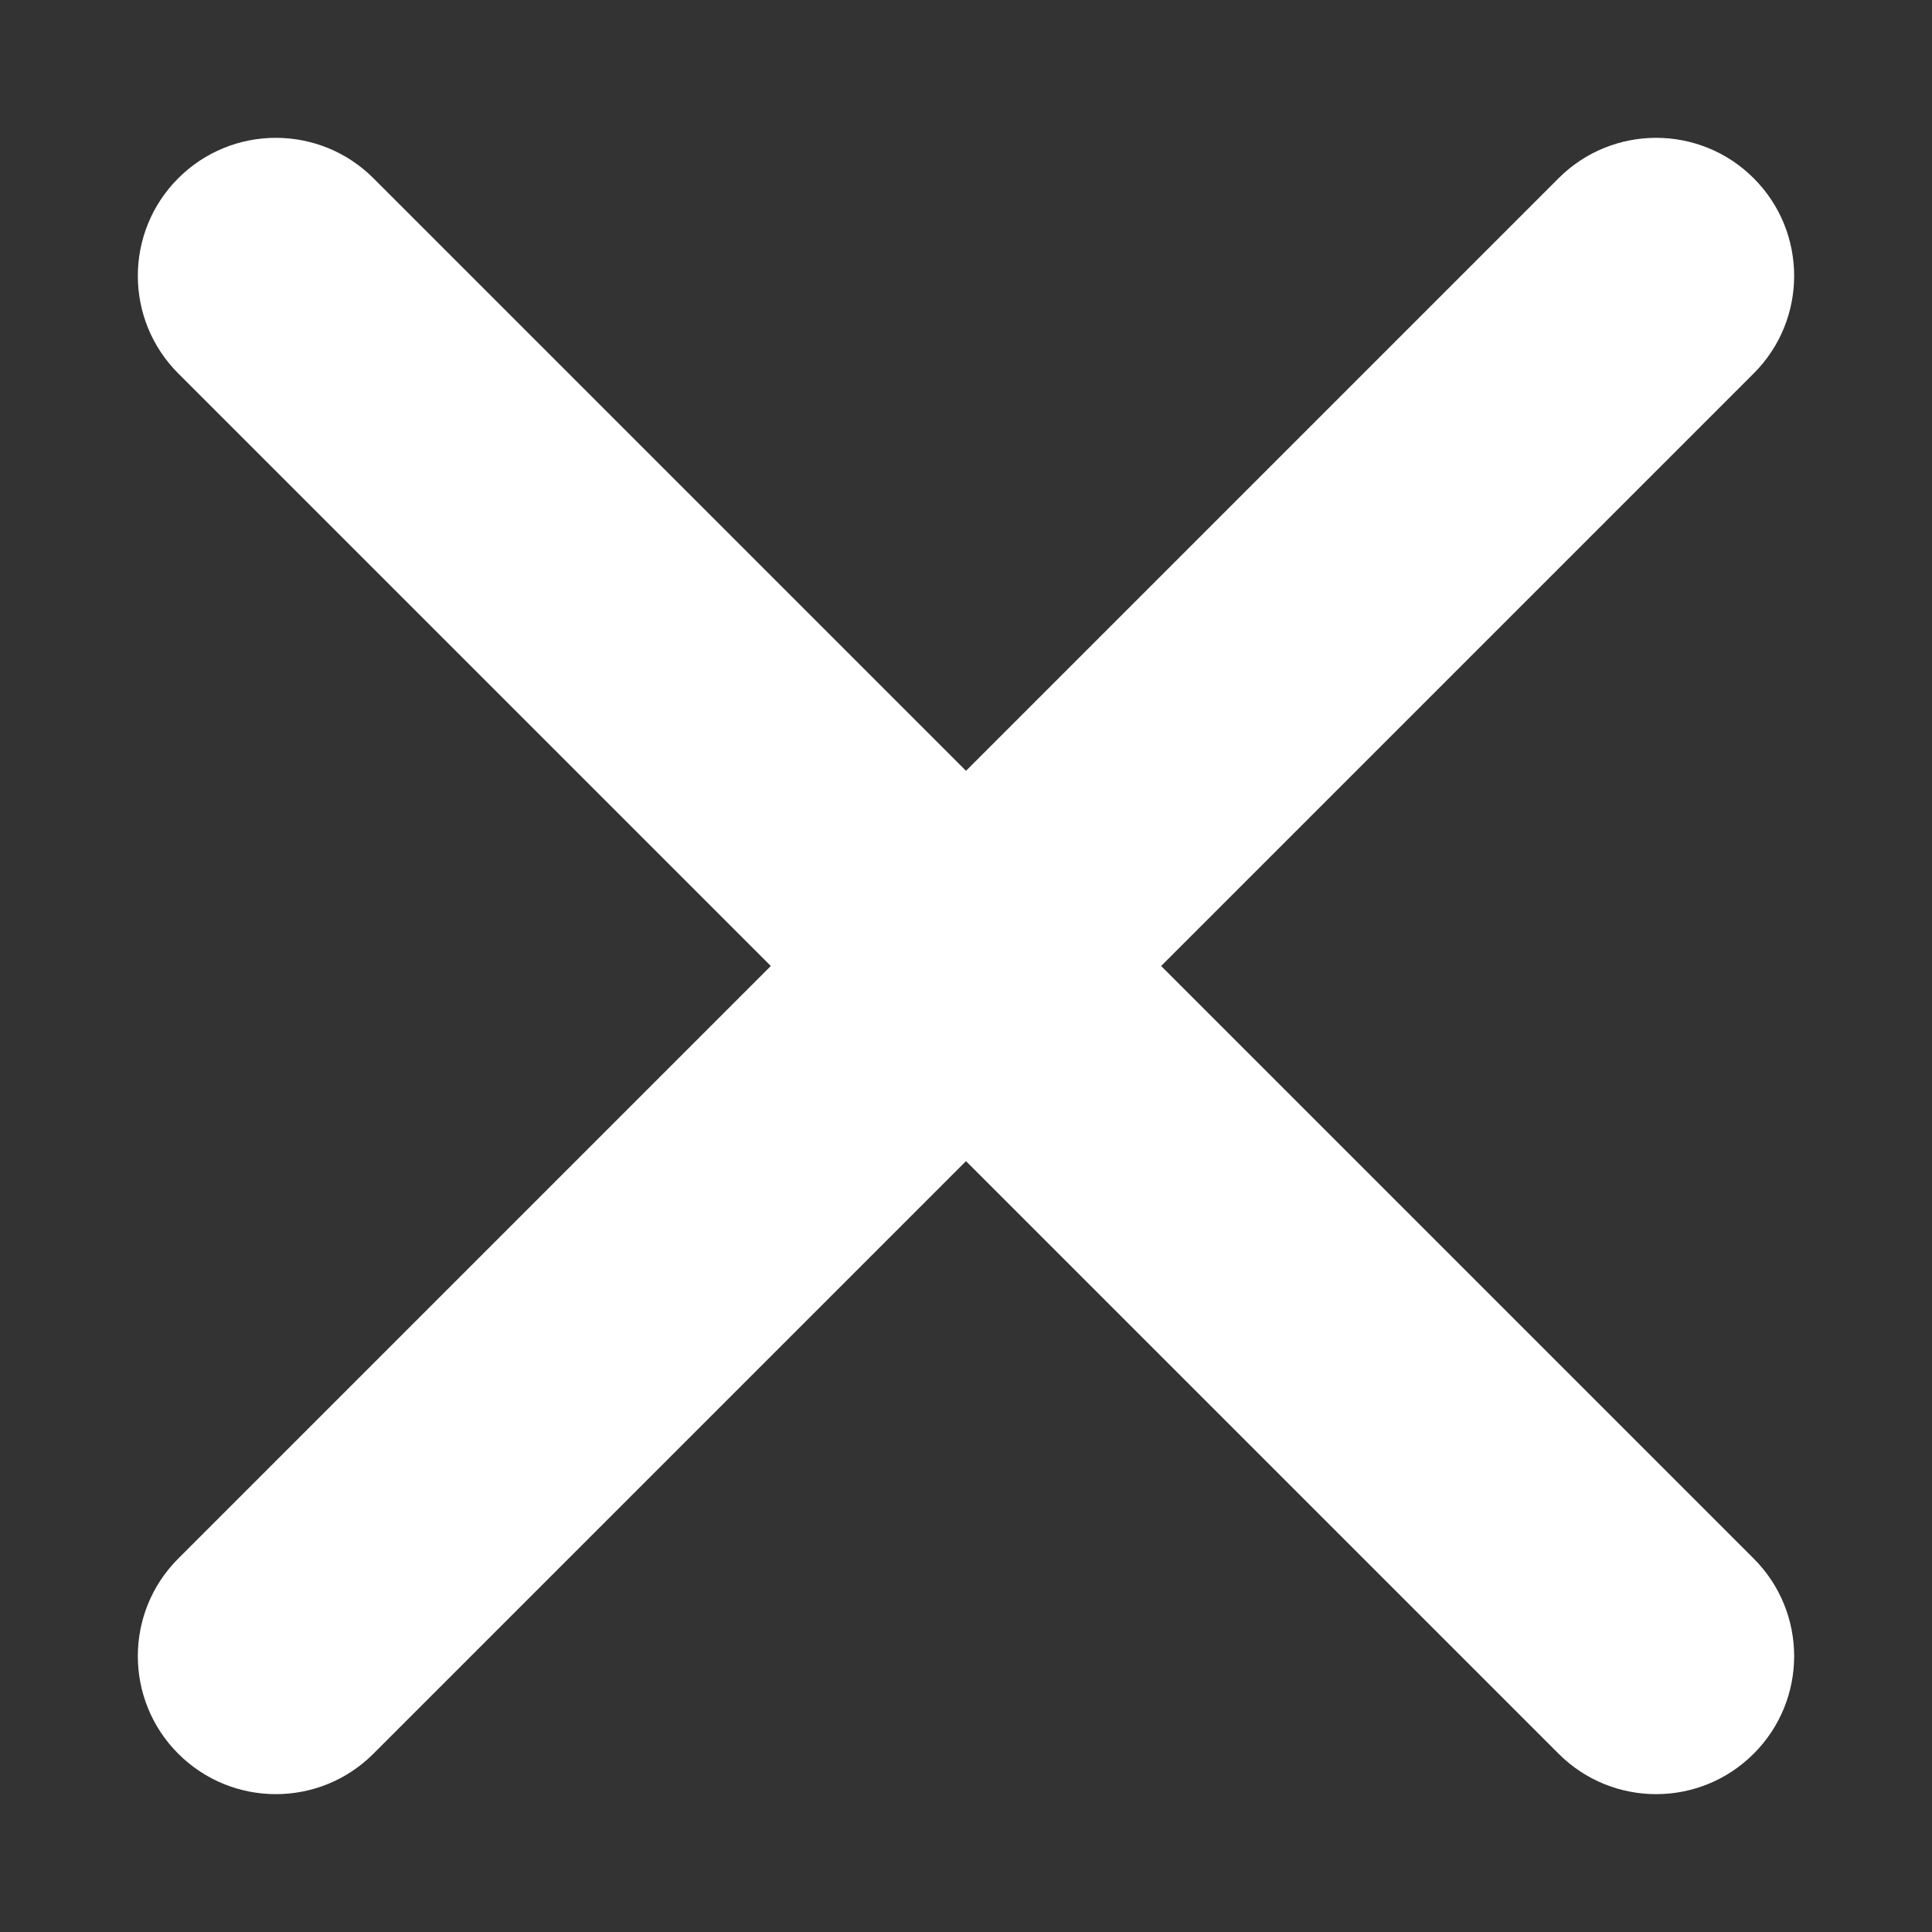 <svg width="35" height="35" viewBox="0 0 35 35" fill="none" xmlns="http://www.w3.org/2000/svg">
<rect x="0" y="0" width="35" height="35" fill="#333333" stroke="none"/>
<path fill-rule="evenodd" clip-rule="evenodd" d="M31.77 6.765C32.747 5.789 32.747 4.206 31.77 3.229C30.794 2.253 29.211 2.253 28.235 3.229L17.5 13.964L6.765 3.229C5.789 2.253 4.206 2.253 3.229 3.229C2.253 4.206 2.253 5.789 3.229 6.765L13.964 17.5L3.229 28.235C2.253 29.211 2.253 30.794 3.229 31.77C4.206 32.747 5.789 32.747 6.765 31.77L17.5 21.035L28.235 31.77C29.211 32.747 30.794 32.747 31.77 31.77C32.747 30.794 32.747 29.211 31.77 28.235L21.035 17.5L31.77 6.765Z" fill="#fff"/>
</svg>
